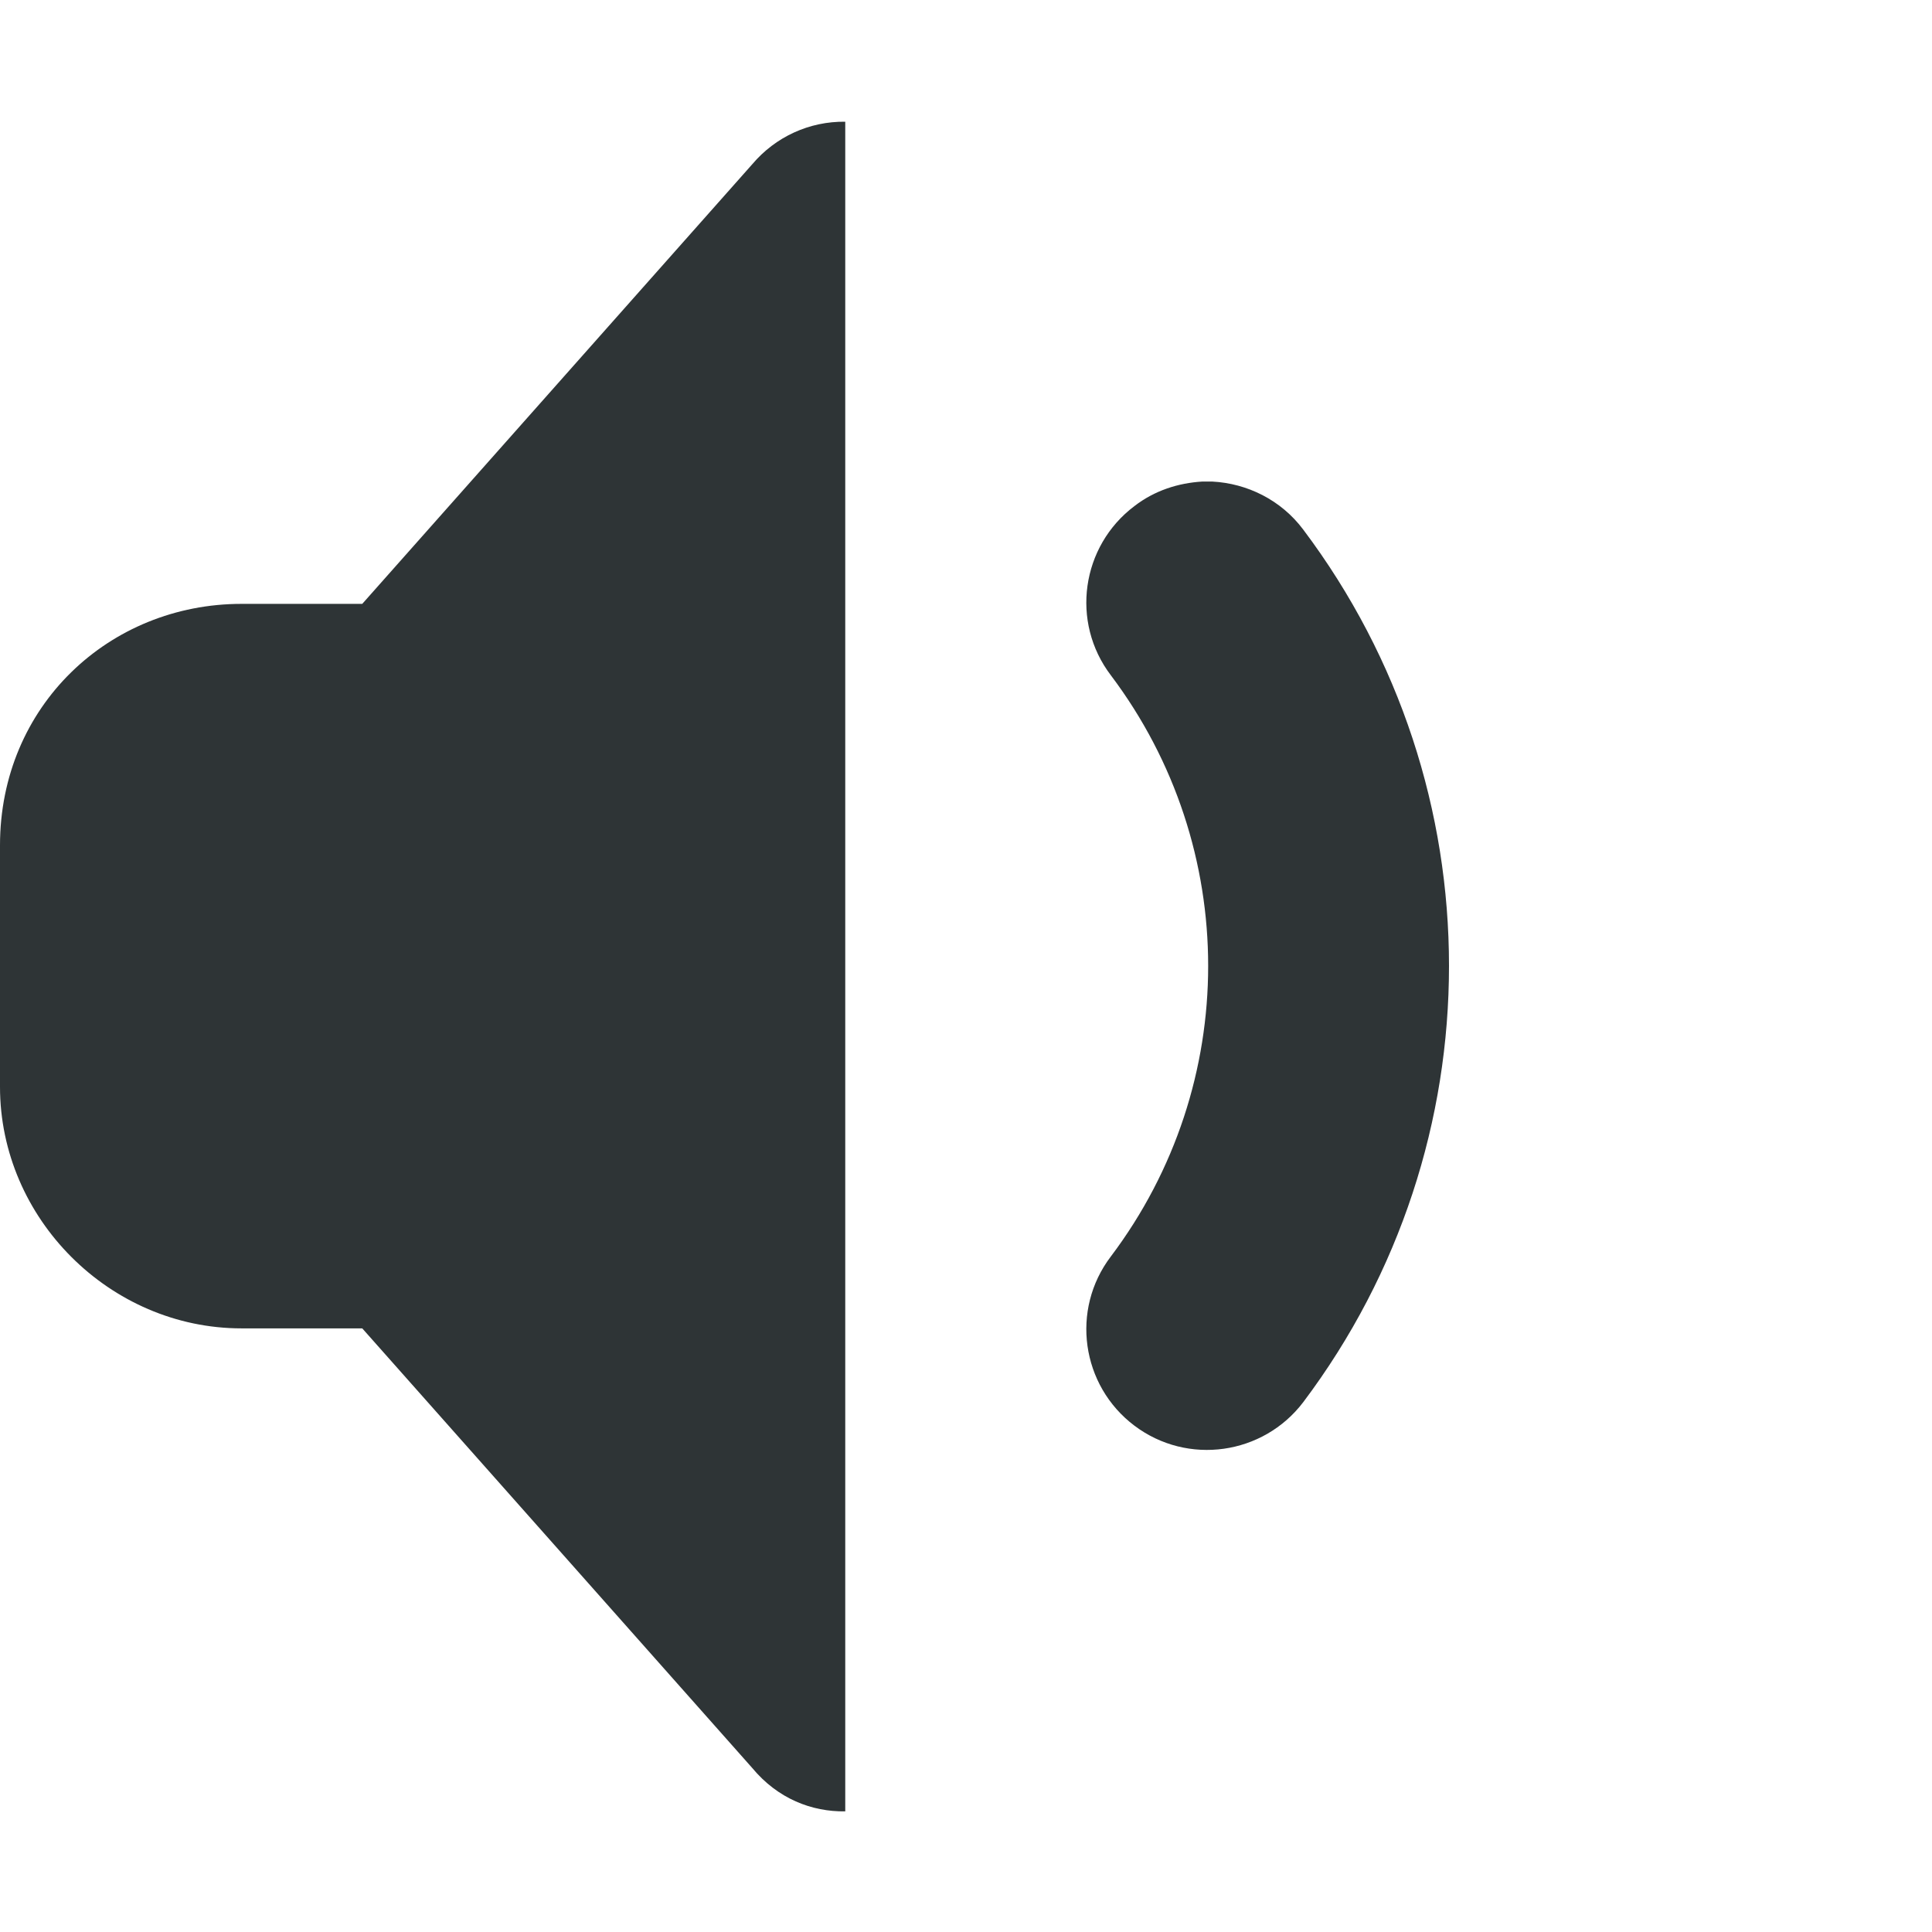 <?xml version="1.0" encoding="UTF-8"?>
<svg height="16px" viewBox="0 0 16 16" width="16px" xmlns="http://www.w3.org/2000/svg">
    <path d="m 7 1.008 c -0.297 -0.004 -0.578 0.125 -0.77 0.352 l -3.23 3.641 h -1 c -1.094 0 -2 0.844 -2 2 v 2 c 0 1.09 0.91 2 2 2 h 1 l 3.23 3.641 c 0.211 0.254 0.492 0.363 0.77 0.359 z m 2.957 2.98 c -0.199 0.012 -0.395 0.074 -0.562 0.203 c -0.441 0.332 -0.531 0.961 -0.195 1.402 c 1.074 1.426 1.074 3.387 0 4.812 c -0.336 0.441 -0.246 1.07 0.195 1.402 c 0.441 0.332 1.066 0.242 1.398 -0.195 c 0.805 -1.07 1.207 -2.34 1.207 -3.613 s -0.402 -2.543 -1.207 -3.613 c -0.184 -0.246 -0.465 -0.383 -0.754 -0.398 c -0.027 0 -0.055 0 -0.082 0 z m 0 0" fill="#2e3436"/>
</svg>
